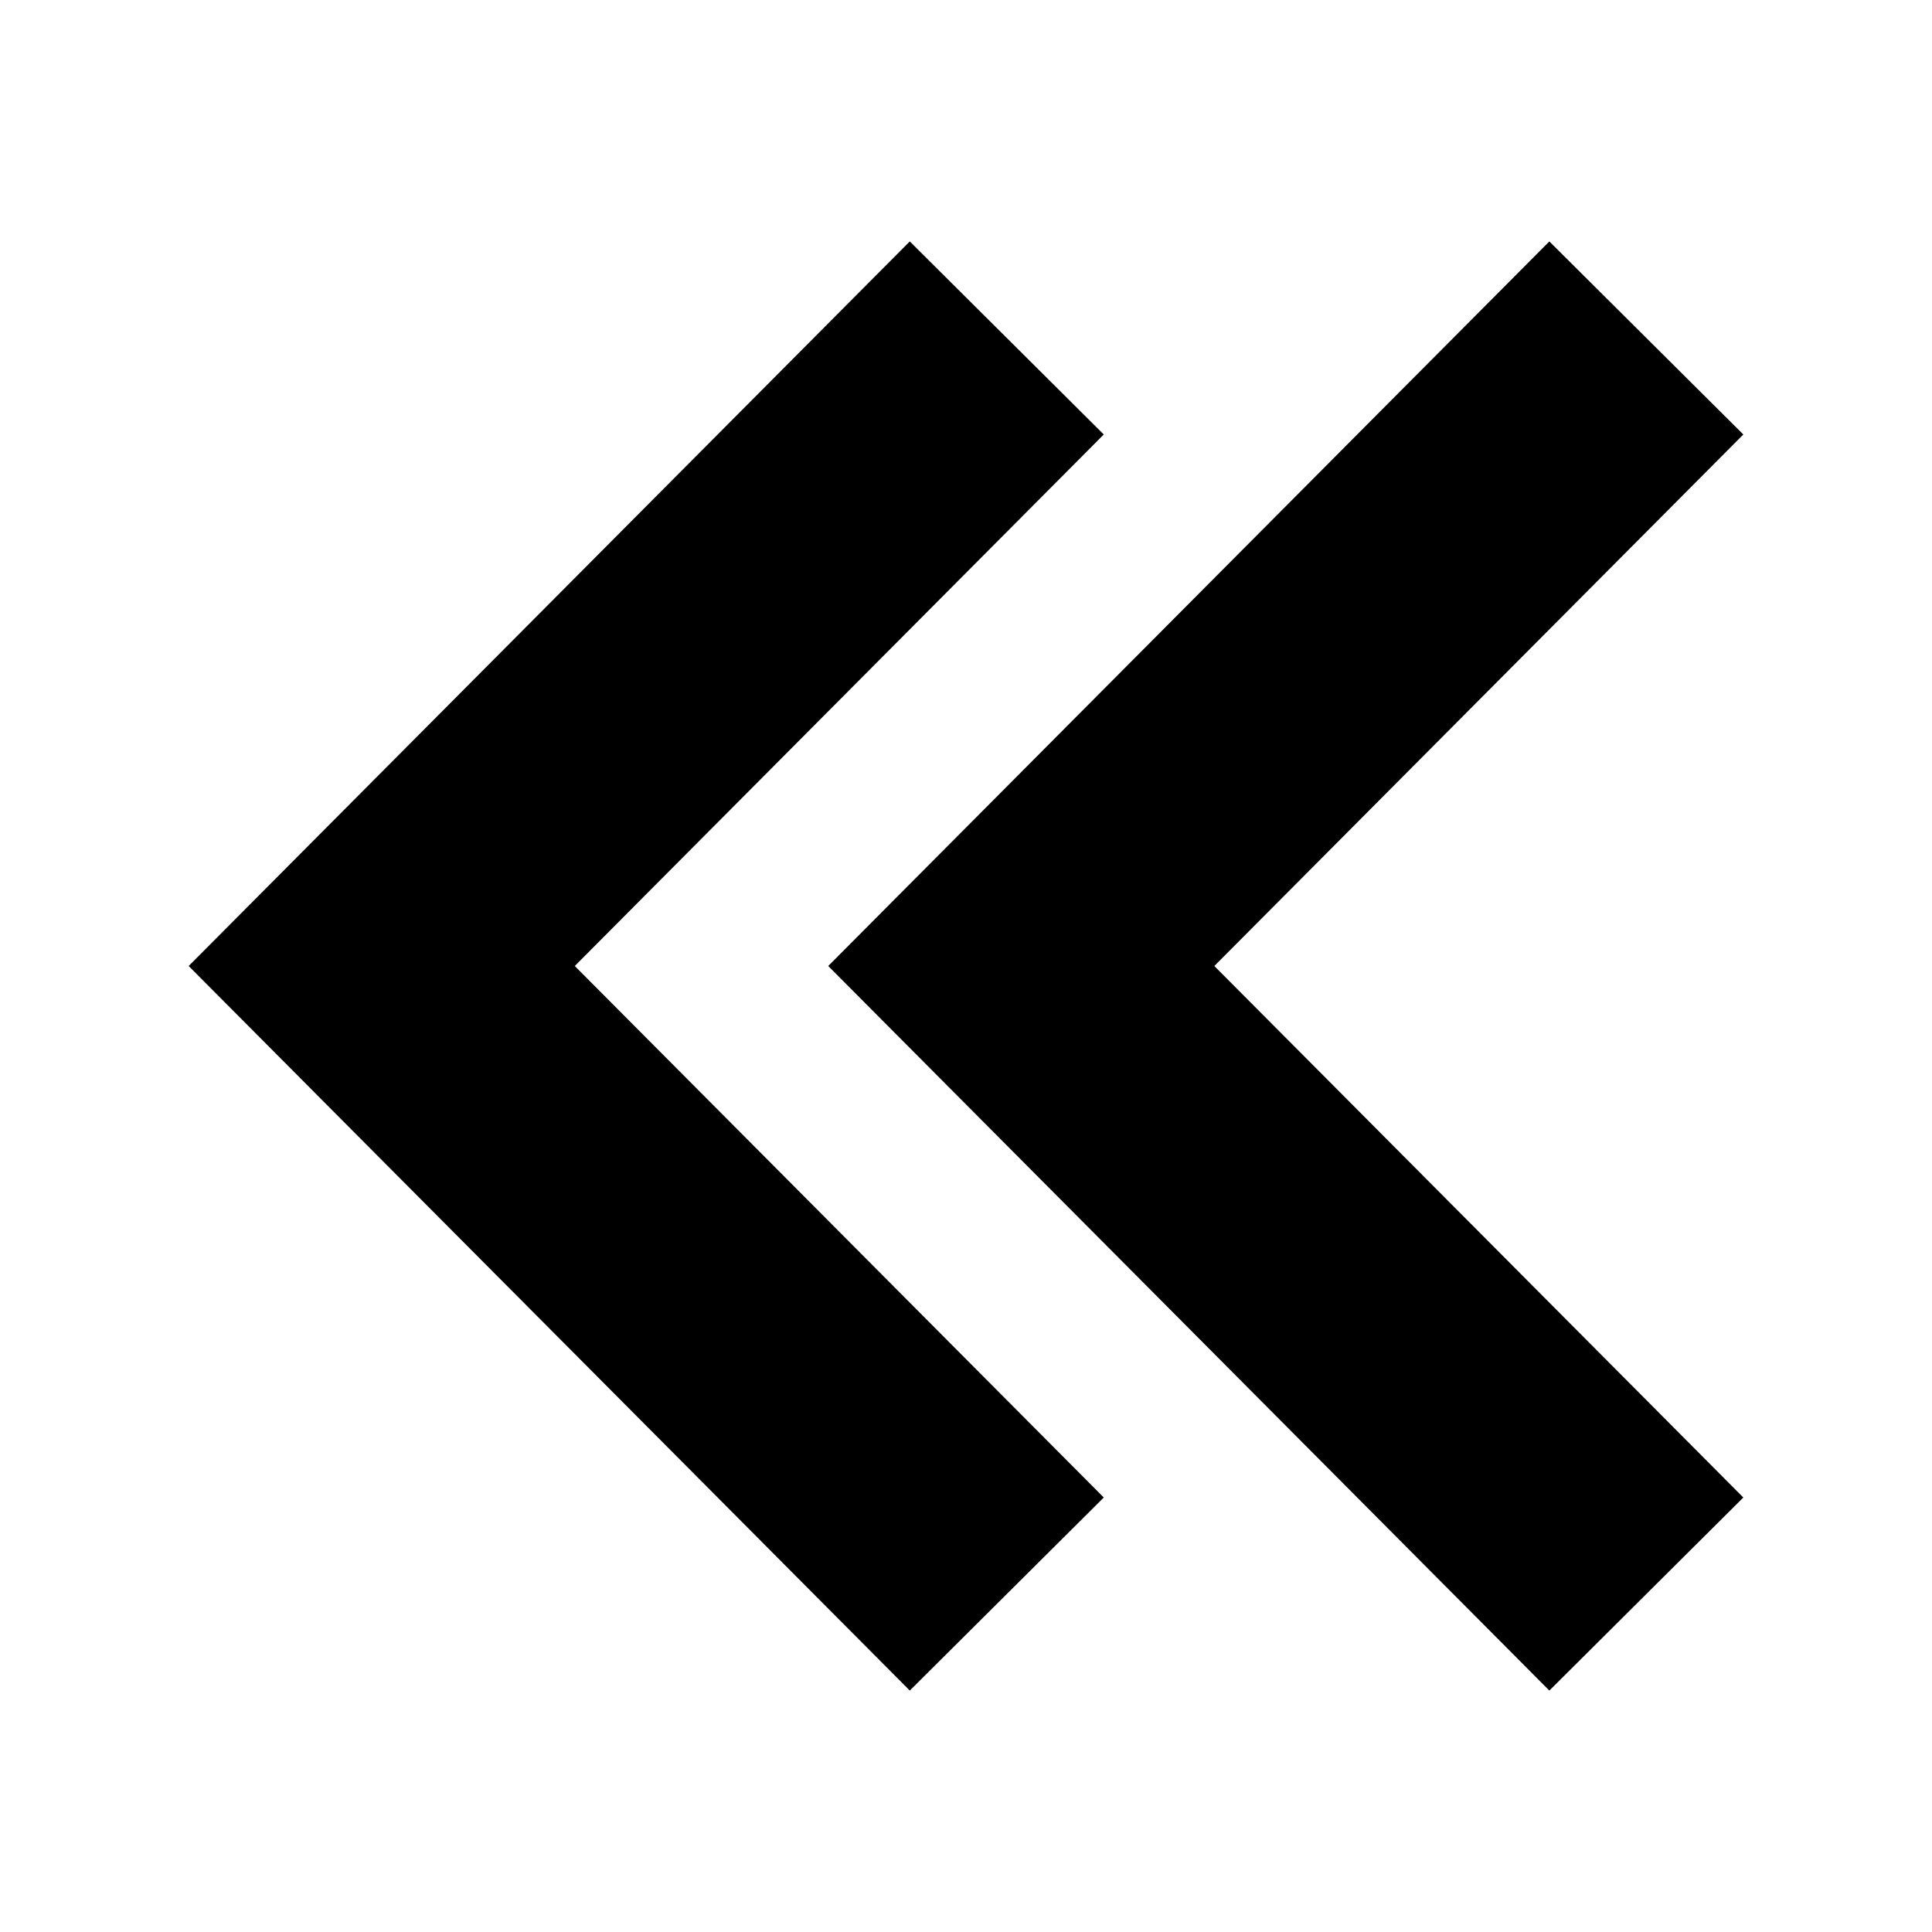 <?xml version="1.0" encoding="UTF-8" standalone="no"?>
<!-- The icon can be used freely in both personal and commercial projects with no attribution required, but always appreciated. 
You may NOT sub-license, resell, rent, redistribute or otherwise transfer the icon without express written permission from iconmonstr.com -->

<svg
   xmlns:dc="http://purl.org/dc/elements/1.1/"
   xmlns:cc="http://creativecommons.org/ns#"
   xmlns:rdf="http://www.w3.org/1999/02/22-rdf-syntax-ns#"
   xmlns:svg="http://www.w3.org/2000/svg"
   xmlns="http://www.w3.org/2000/svg"
   xmlns:sodipodi="http://sodipodi.sourceforge.net/DTD/sodipodi-0.dtd"
   xmlns:inkscape="http://www.inkscape.org/namespaces/inkscape"
   version="1.1"
   x="0px"
   y="0px"
   width="512px"
   height="512px"
   viewBox="0 0 512 512"
   enable-background="new 0 0 512 512"
   xml:space="preserve"
   id="svg3044"
   inkscape:version="0.48.4 r9939"
   sodipodi:docname="last-icon.svg"><defs
   id="defs3049" /><sodipodi:namedview
   pagecolor="#ffffff"
   bordercolor="#666666"
   borderopacity="1"
   objecttolerance="10"
   gridtolerance="10"
   guidetolerance="10"
   inkscape:pageopacity="0"
   inkscape:pageshadow="2"
   inkscape:window-width="640"
   inkscape:window-height="480"
   id="namedview3047"
   showgrid="false"
   inkscape:zoom="0.4609375"
   inkscape:cx="256"
   inkscape:cy="256"
   inkscape:window-x="304"
   inkscape:window-y="111"
   inkscape:window-maximized="0"
   inkscape:current-layer="svg3044" />

<path
   id="arrow-31-icon"
   d="M 462,115.143 410.594,63.982 219.49,256 410.594,448.019 462,396.856 321.812,256 462,115.143 z M 152.322,256 292.51,396.856 241.104,448.018 50,256 241.104,63.981 292.51,115.142 152.322,256 z"
   inkscape:connector-curvature="0" />

</svg>